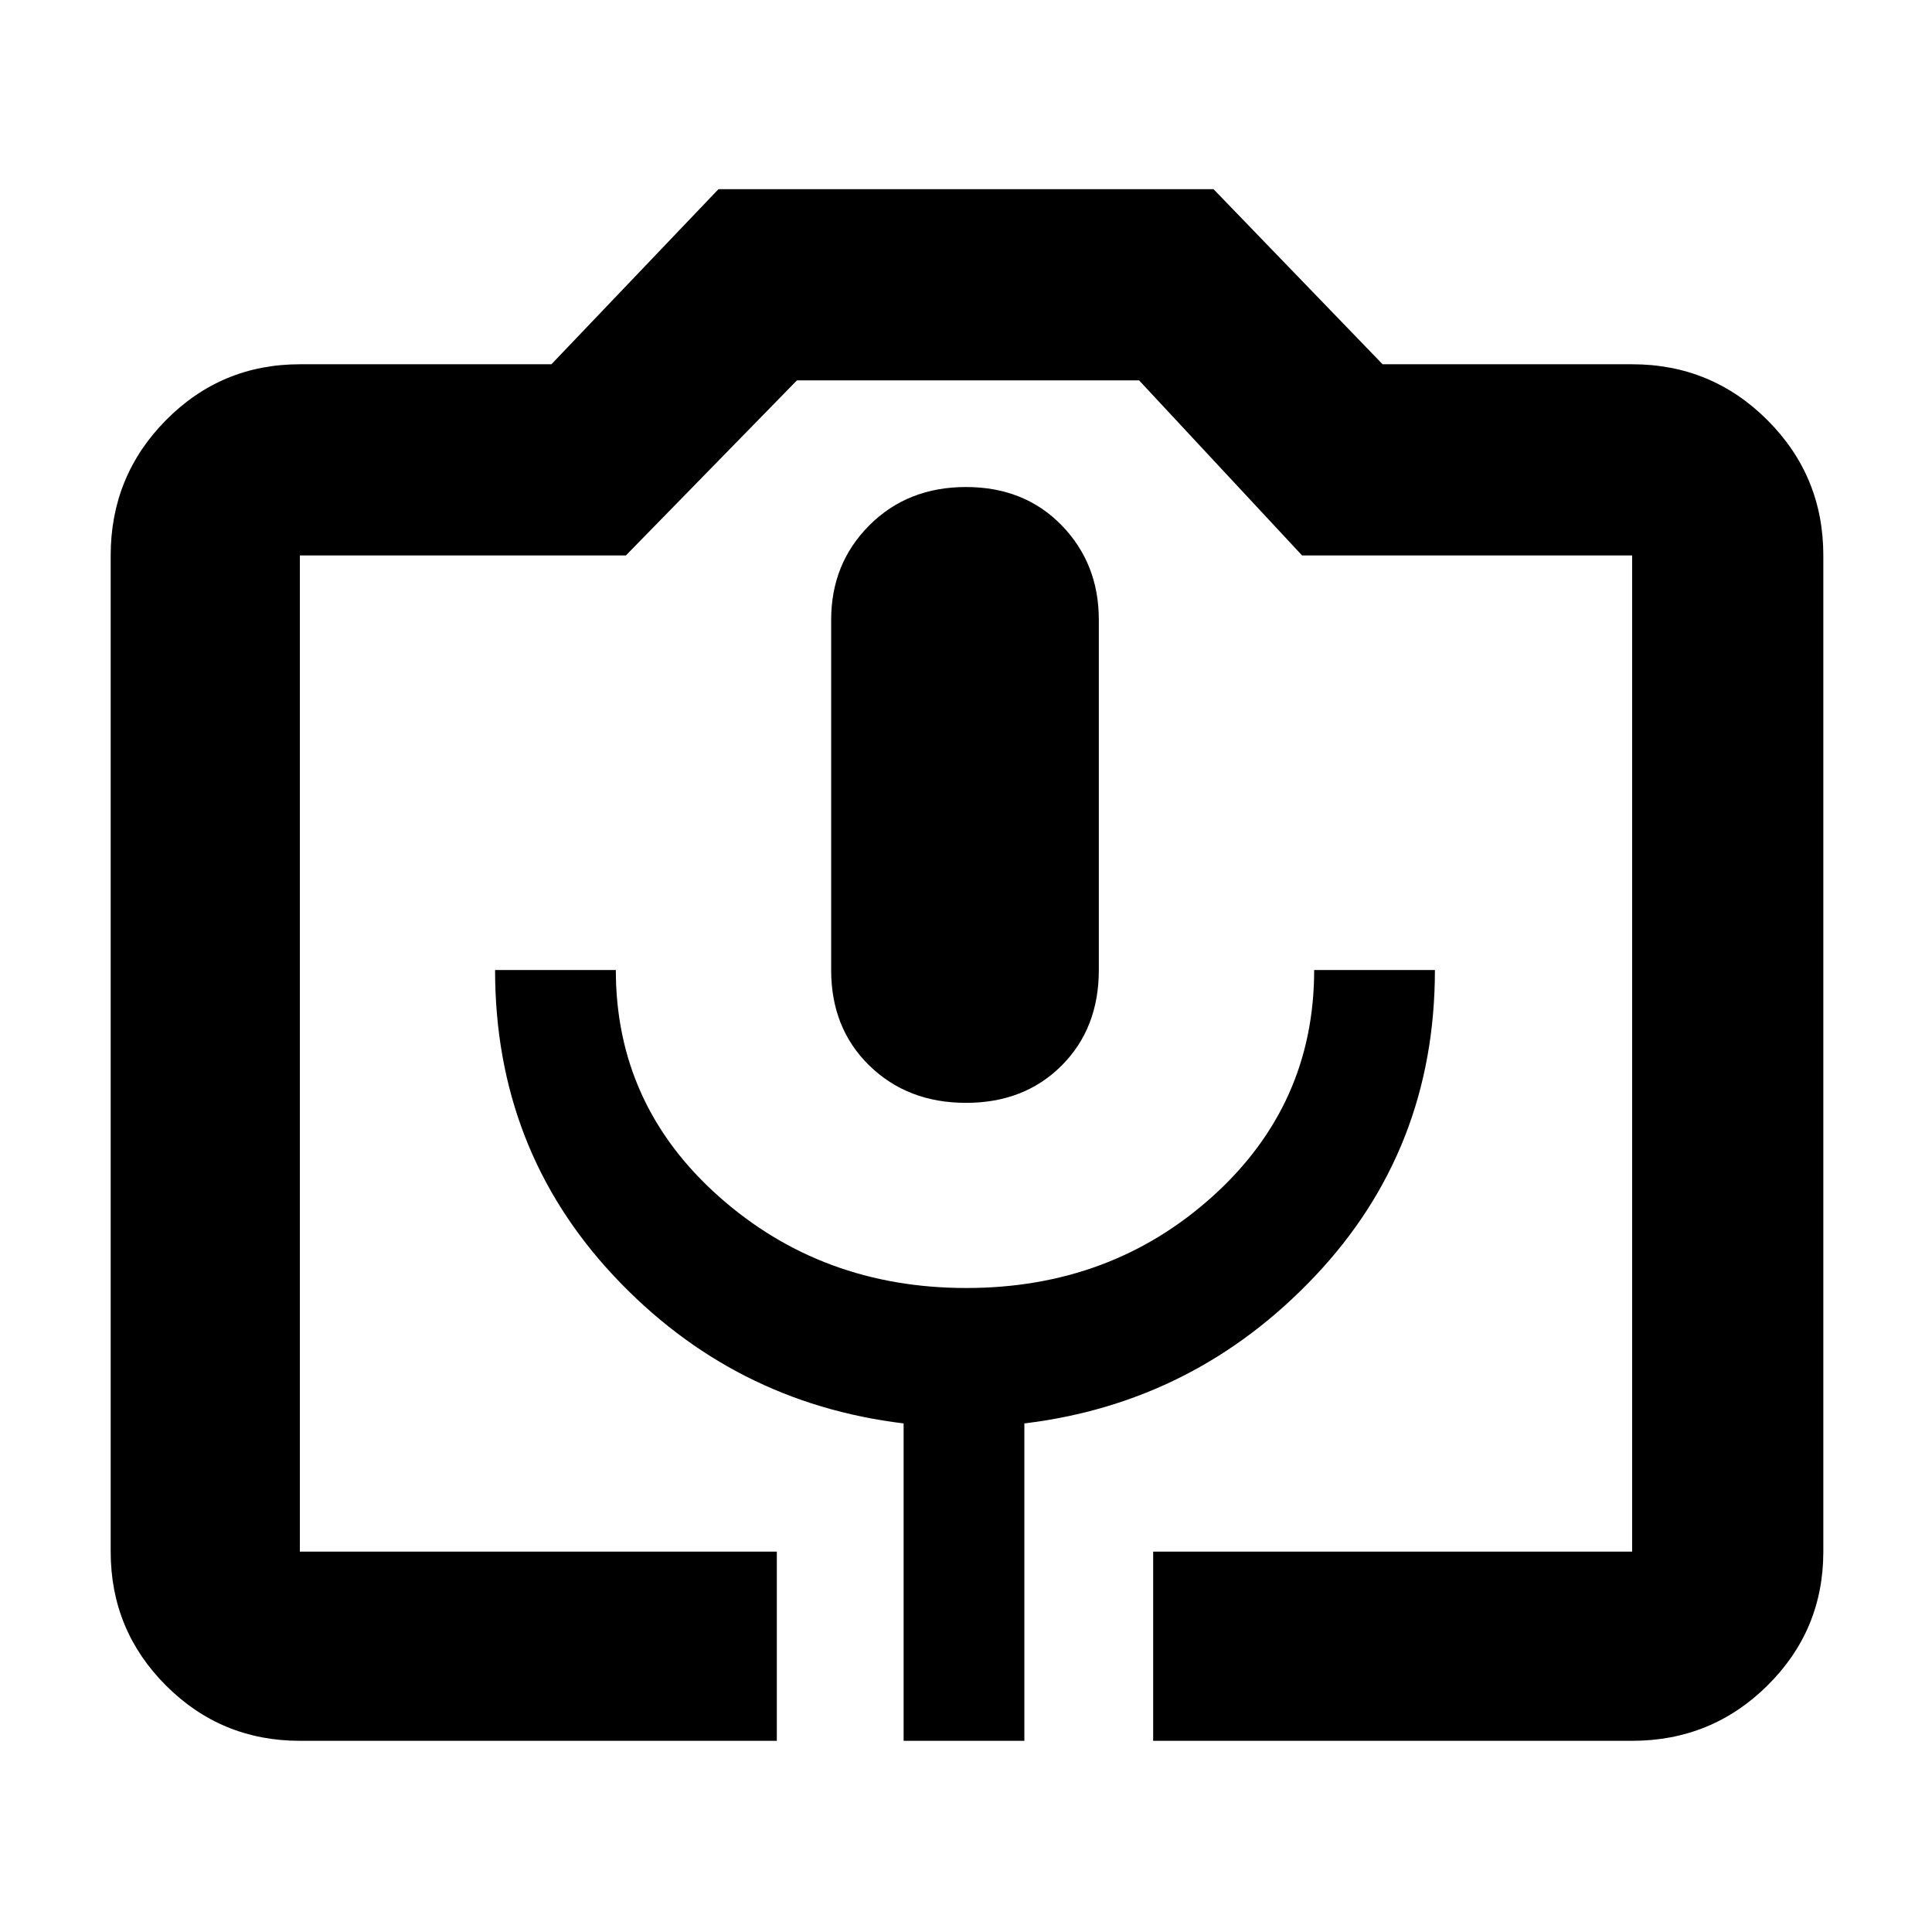 <svg xmlns="http://www.w3.org/2000/svg" height="48" viewBox="0 -960 960 960" width="48"><path d="M386-95H149q-39.05 0-66.53-27.47Q55-149.95 55-189v-495q0-39.46 27.47-67.23Q109.95-779 149-779h125l83-87h246l84 87h124q39.46 0 67.23 27.77Q906-723.46 906-684v495q0 39.05-27.77 66.53Q850.46-95 811-95H573v-94h238v-495H647l-81-87H396l-85 87H149v495h237v94Zm63 0h60v-157.71Q594-263 653.5-326 713-389 713-478h-60q0 67-50.5 112.5T480.16-320q-71.84 0-123-45.5T306-478h-60q0 89 59 152t144 73.29V-95Zm31-317q29 0 47.5-18.5T546-478v-174q0-28-18.5-47T480-718q-29 0-48 19t-19 47v174q0 29 19 47.5t48 18.5ZM149-189h662-662Z"/></svg>